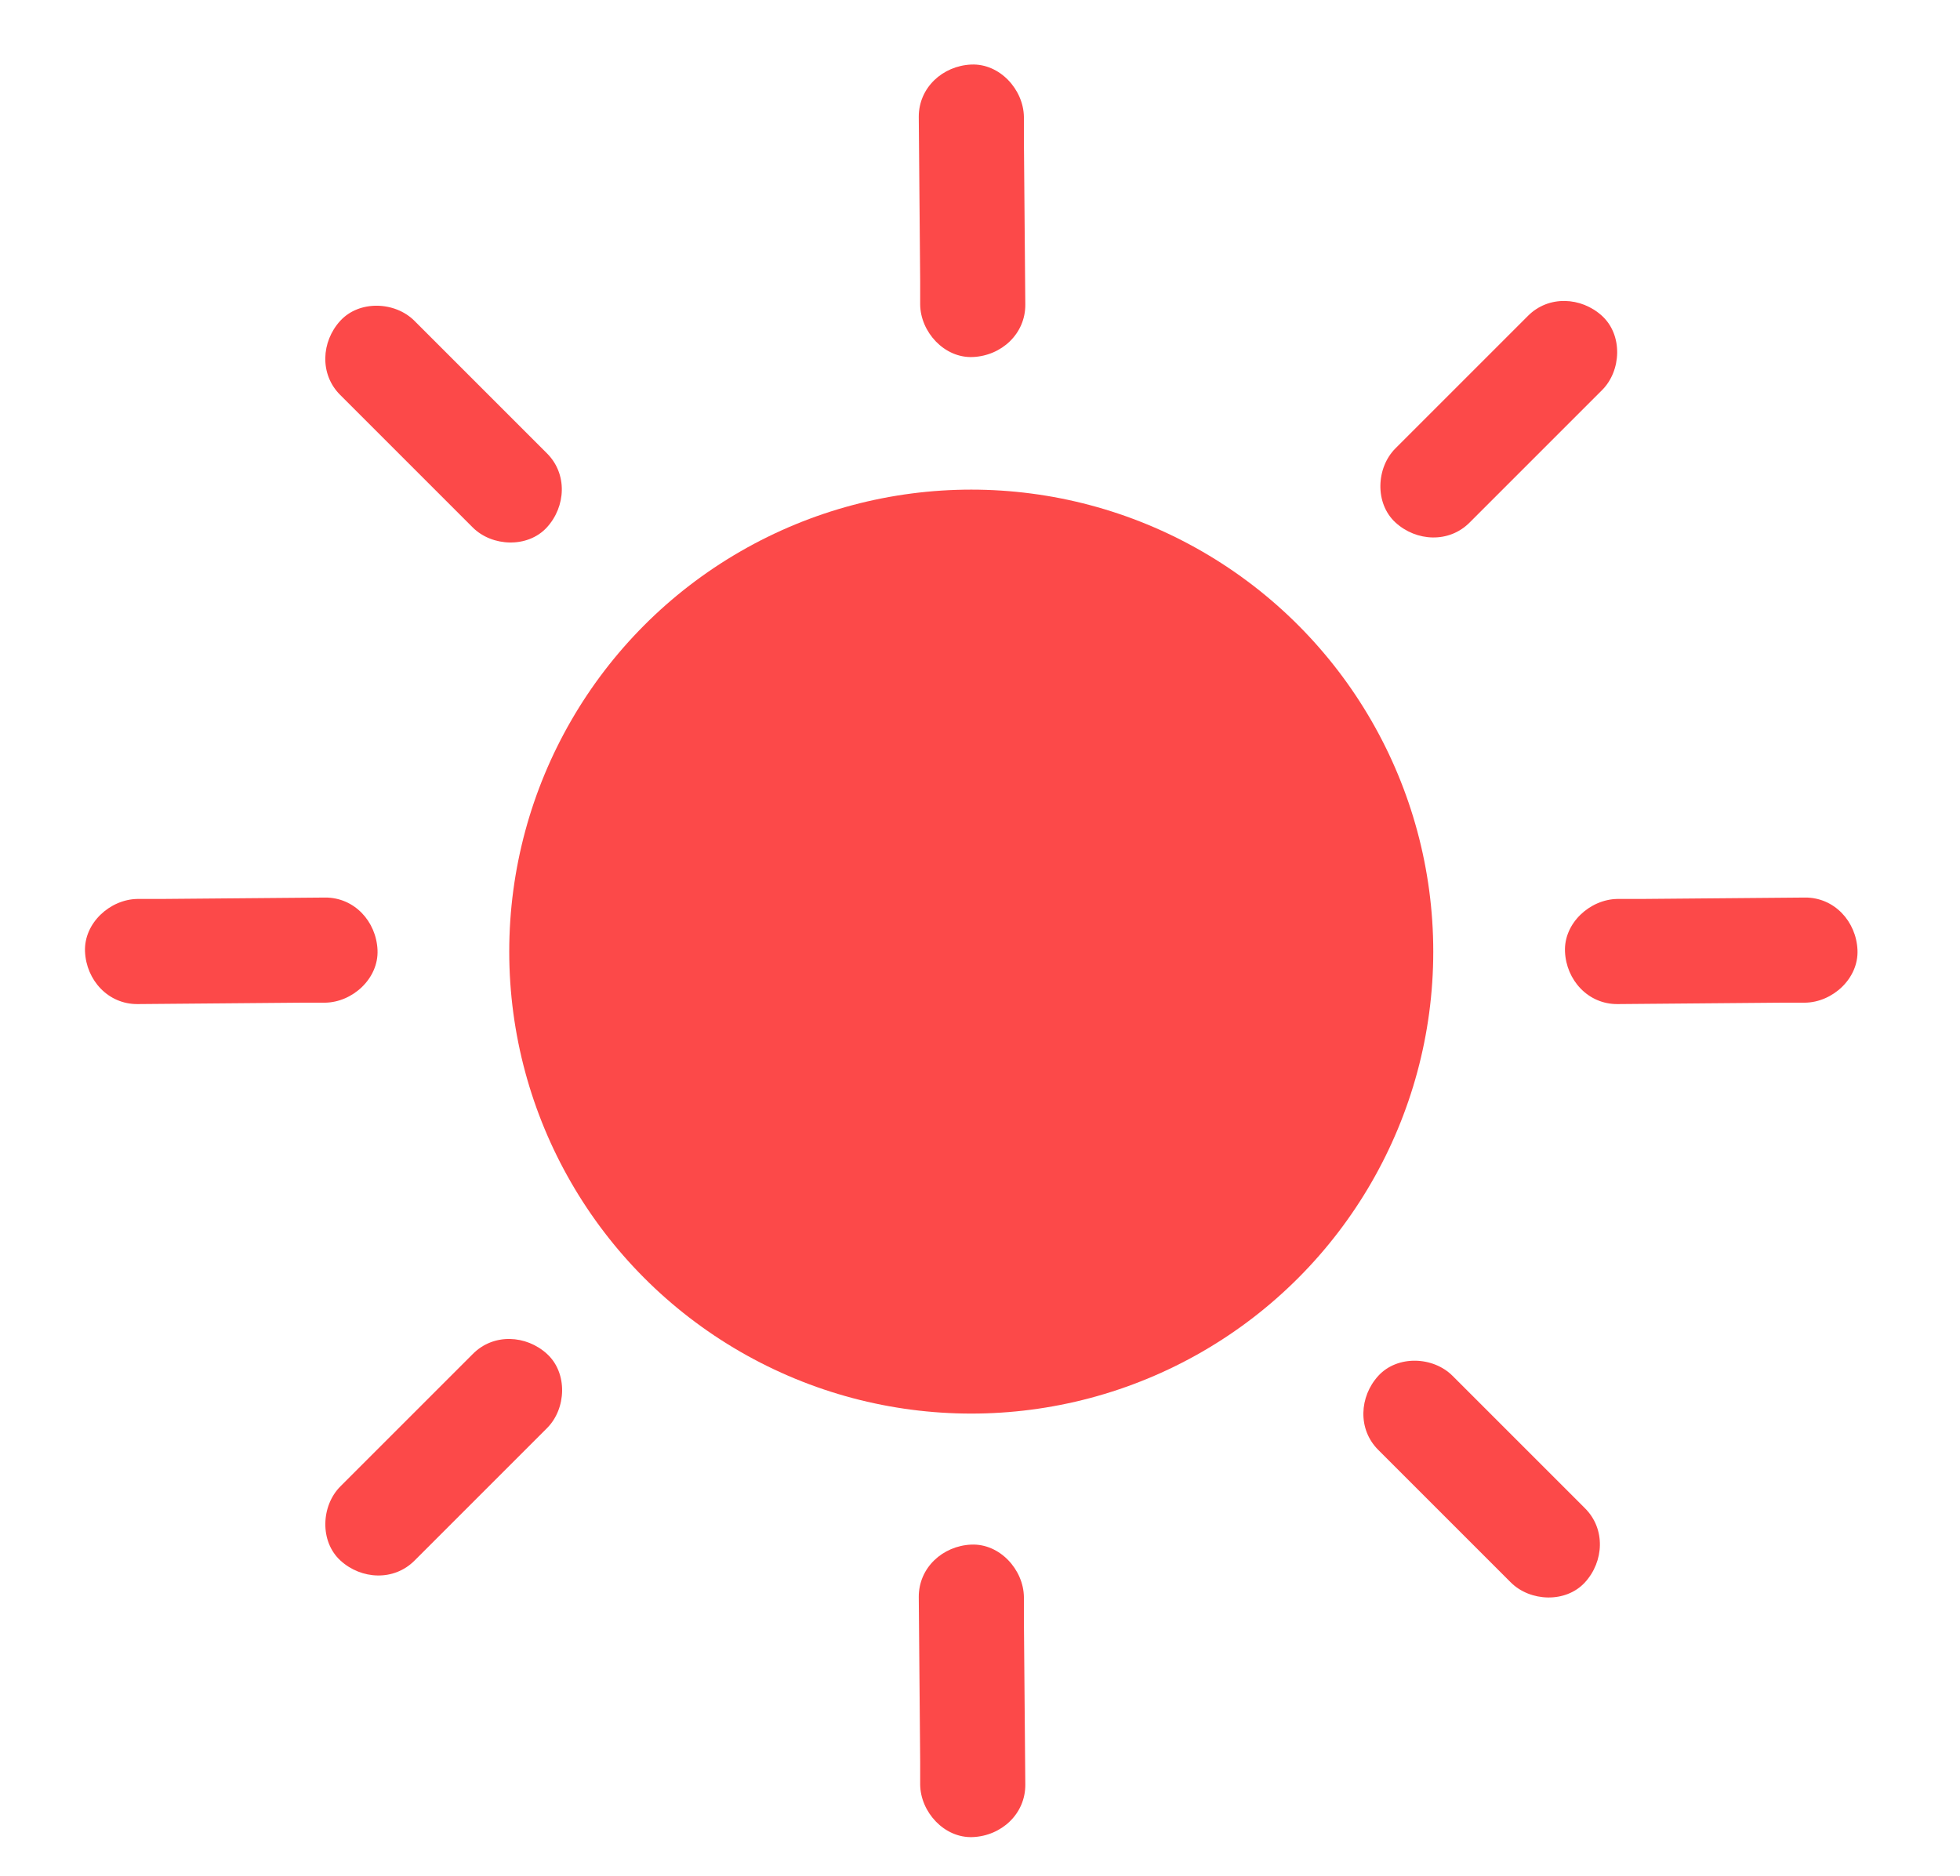 <?xml version="1.0" encoding="UTF-8"?>
<svg id="Layer_1" data-name="Layer 1" xmlns="http://www.w3.org/2000/svg" viewBox="0 0 112.04 107.26">
  <defs>
    <style>
      .cls-1 {
        fill: #fc4949;
      }
    </style>
  </defs>
  <circle class="cls-1" cx="55.52" cy="54.4" r="26.41"/>
  <path class="cls-1" d="m58.61,102.02c-.03-3.12-.05-6.25-.08-9.37v-1.35c-.02-1.57-1.38-3.07-3.01-3s-3.01,1.32-3,3c.03,3.12.05,6.25.08,9.37v1.35c.02,1.57,1.38,3.07,3.01,3s3.01-1.32,3-3h0Z"/>
  <path class="cls-1" d="m58.61,17.41c-.03-3.12-.05-6.25-.08-9.37v-1.35c-.02-1.57-1.38-3.07-3.01-3s-3.01,1.32-3,3c.03,3.12.05,6.25.08,9.37v1.35c.02,1.57,1.38,3.07,3.01,3s3.01-1.32,3-3h0Z"/>
  <path class="cls-1" d="m7.86,57.4c3.12-.03,6.25-.05,9.37-.08h1.35c1.57-.02,3.07-1.38,3-3.01s-1.32-3.01-3-3c-3.12.03-6.25.05-9.37.08h-1.35c-1.57.02-3.07,1.38-3,3.01s1.32,3.01,3,3h0Z"/>
  <path class="cls-1" d="m92.46,57.4c3.12-.03,6.25-.05,9.37-.08h1.35c1.57-.02,3.07-1.38,3-3.01s-1.32-3.01-3-3c-3.12.03-6.25.05-9.37.08h-1.35c-1.57.02-3.07,1.38-3,3.01s1.32,3.01,3,3h0Z"/>
  <path class="cls-1" d="m23.7,89.21c2.21-2.21,4.42-4.42,6.63-6.63.31-.31.63-.63.94-.94,1.11-1.11,1.19-3.15,0-4.24s-3.06-1.19-4.24,0c-2.21,2.21-4.42,4.42-6.63,6.63-.31.31-.63.63-.94.94-1.11,1.11-1.19,3.15,0,4.24s3.06,1.19,4.24,0h0Z"/>
  <path class="cls-1" d="m84.01,29.87c2.21-2.21,4.42-4.42,6.63-6.63.31-.31.63-.63.94-.94,1.11-1.11,1.19-3.15,0-4.24s-3.06-1.19-4.24,0c-2.21,2.21-4.42,4.42-6.63,6.63-.31.31-.63.63-.94.94-1.11,1.11-1.19,3.15,0,4.24s3.06,1.19,4.24,0h0Z"/>
  <path class="cls-1" d="m19.45,22.58c2.21,2.21,4.42,4.42,6.63,6.63l.94.94c1.11,1.11,3.15,1.19,4.24,0s1.19-3.06,0-4.24c-2.21-2.21-4.42-4.42-6.63-6.63l-.94-.94c-1.11-1.11-3.15-1.19-4.24,0s-1.19,3.06,0,4.24h0Z"/>
  <path class="cls-1" d="m78.79,82.89c2.21,2.21,4.42,4.42,6.63,6.63l.94.94c1.11,1.11,3.15,1.19,4.24,0s1.19-3.06,0-4.24c-2.21-2.21-4.42-4.42-6.63-6.63l-.94-.94c-1.11-1.11-3.15-1.19-4.24,0s-1.19,3.06,0,4.24h0Z"/>
</svg>